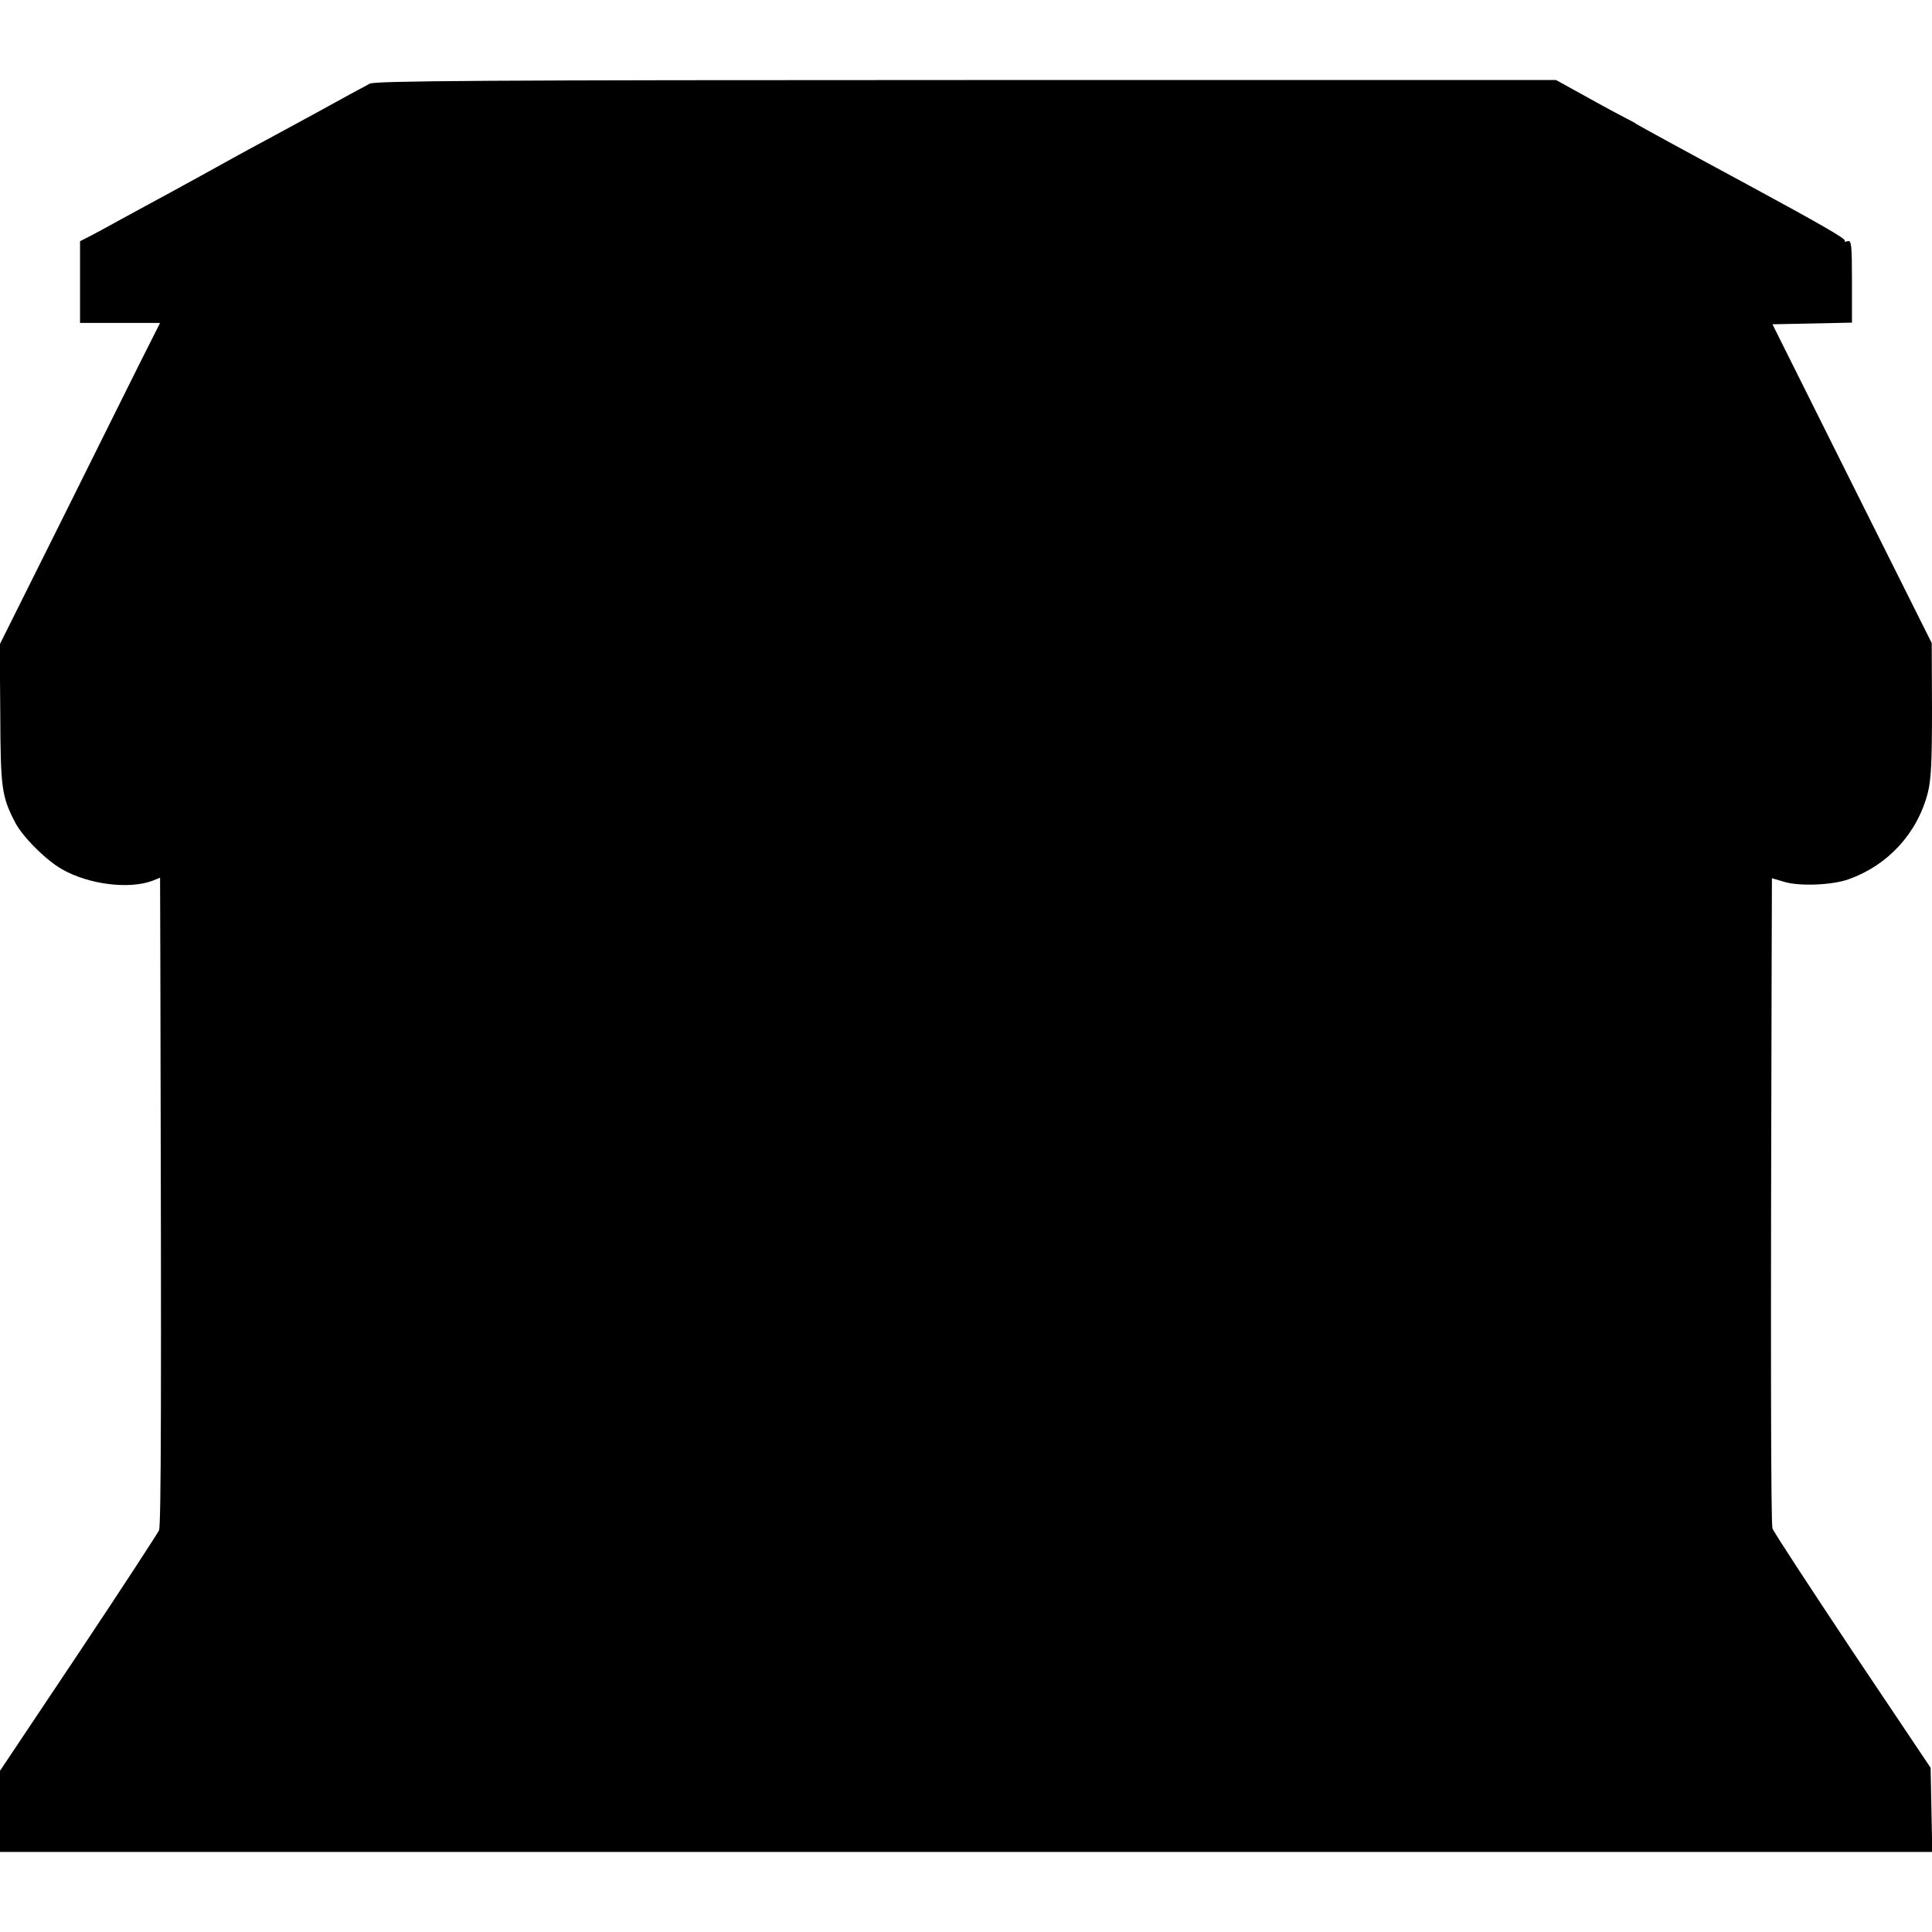 <?xml version="1.0" standalone="no"?>
<!DOCTYPE svg PUBLIC "-//W3C//DTD SVG 20010904//EN"
 "http://www.w3.org/TR/2001/REC-SVG-20010904/DTD/svg10.dtd">
<svg version="1.0" xmlns="http://www.w3.org/2000/svg"
 width="700pt" height="700pt" viewBox="0 0 700 700"
 preserveAspectRatio="xMidYMid meet">
<g transform="translate(0,700) scale(0.1,-0.1)"
fill="#000000" stroke="none">
<path d="M1340 6697 c-14 -7 -104 -56 -200 -109 -96 -52 -204 -111 -240 -130
-36 -20 -81 -44 -100 -55 -19 -11 -100 -55 -180 -99 -80 -43 -167 -91 -195
-106 -27 -15 -69 -38 -92 -50 l-43 -22 0 -148 0 -148 145 0 145 0 -79 -157
c-43 -87 -174 -349 -290 -583 l-212 -425 2 -254 c1 -266 5 -297 54 -391 26
-51 112 -137 169 -169 97 -56 244 -74 329 -42 l27 11 1 -313 c4 -1583 3 -2034
-5 -2052 -5 -11 -136 -212 -292 -446 l-284 -425 0 -147 0 -147 3501 0 3500 0
-3 153 -3 152 -283 422 c-155 233 -286 433 -290 445 -6 20 -7 667 -3 2045 l1
311 44 -13 c55 -17 175 -12 233 9 144 51 250 167 288 314 12 50 15 112 15 302
l-1 240 -289 578 -288 577 144 3 144 3 0 150 c0 133 -2 150 -16 145 -8 -3 -13
-2 -10 2 4 7 -92 62 -343 198 -241 130 -398 216 -411 224 -8 6 -22 13 -30 17
-8 4 -71 37 -139 75 l-123 68 -2137 0 c-1738 0 -2141 -3 -2161 -13z"/>
</g>
</svg>
